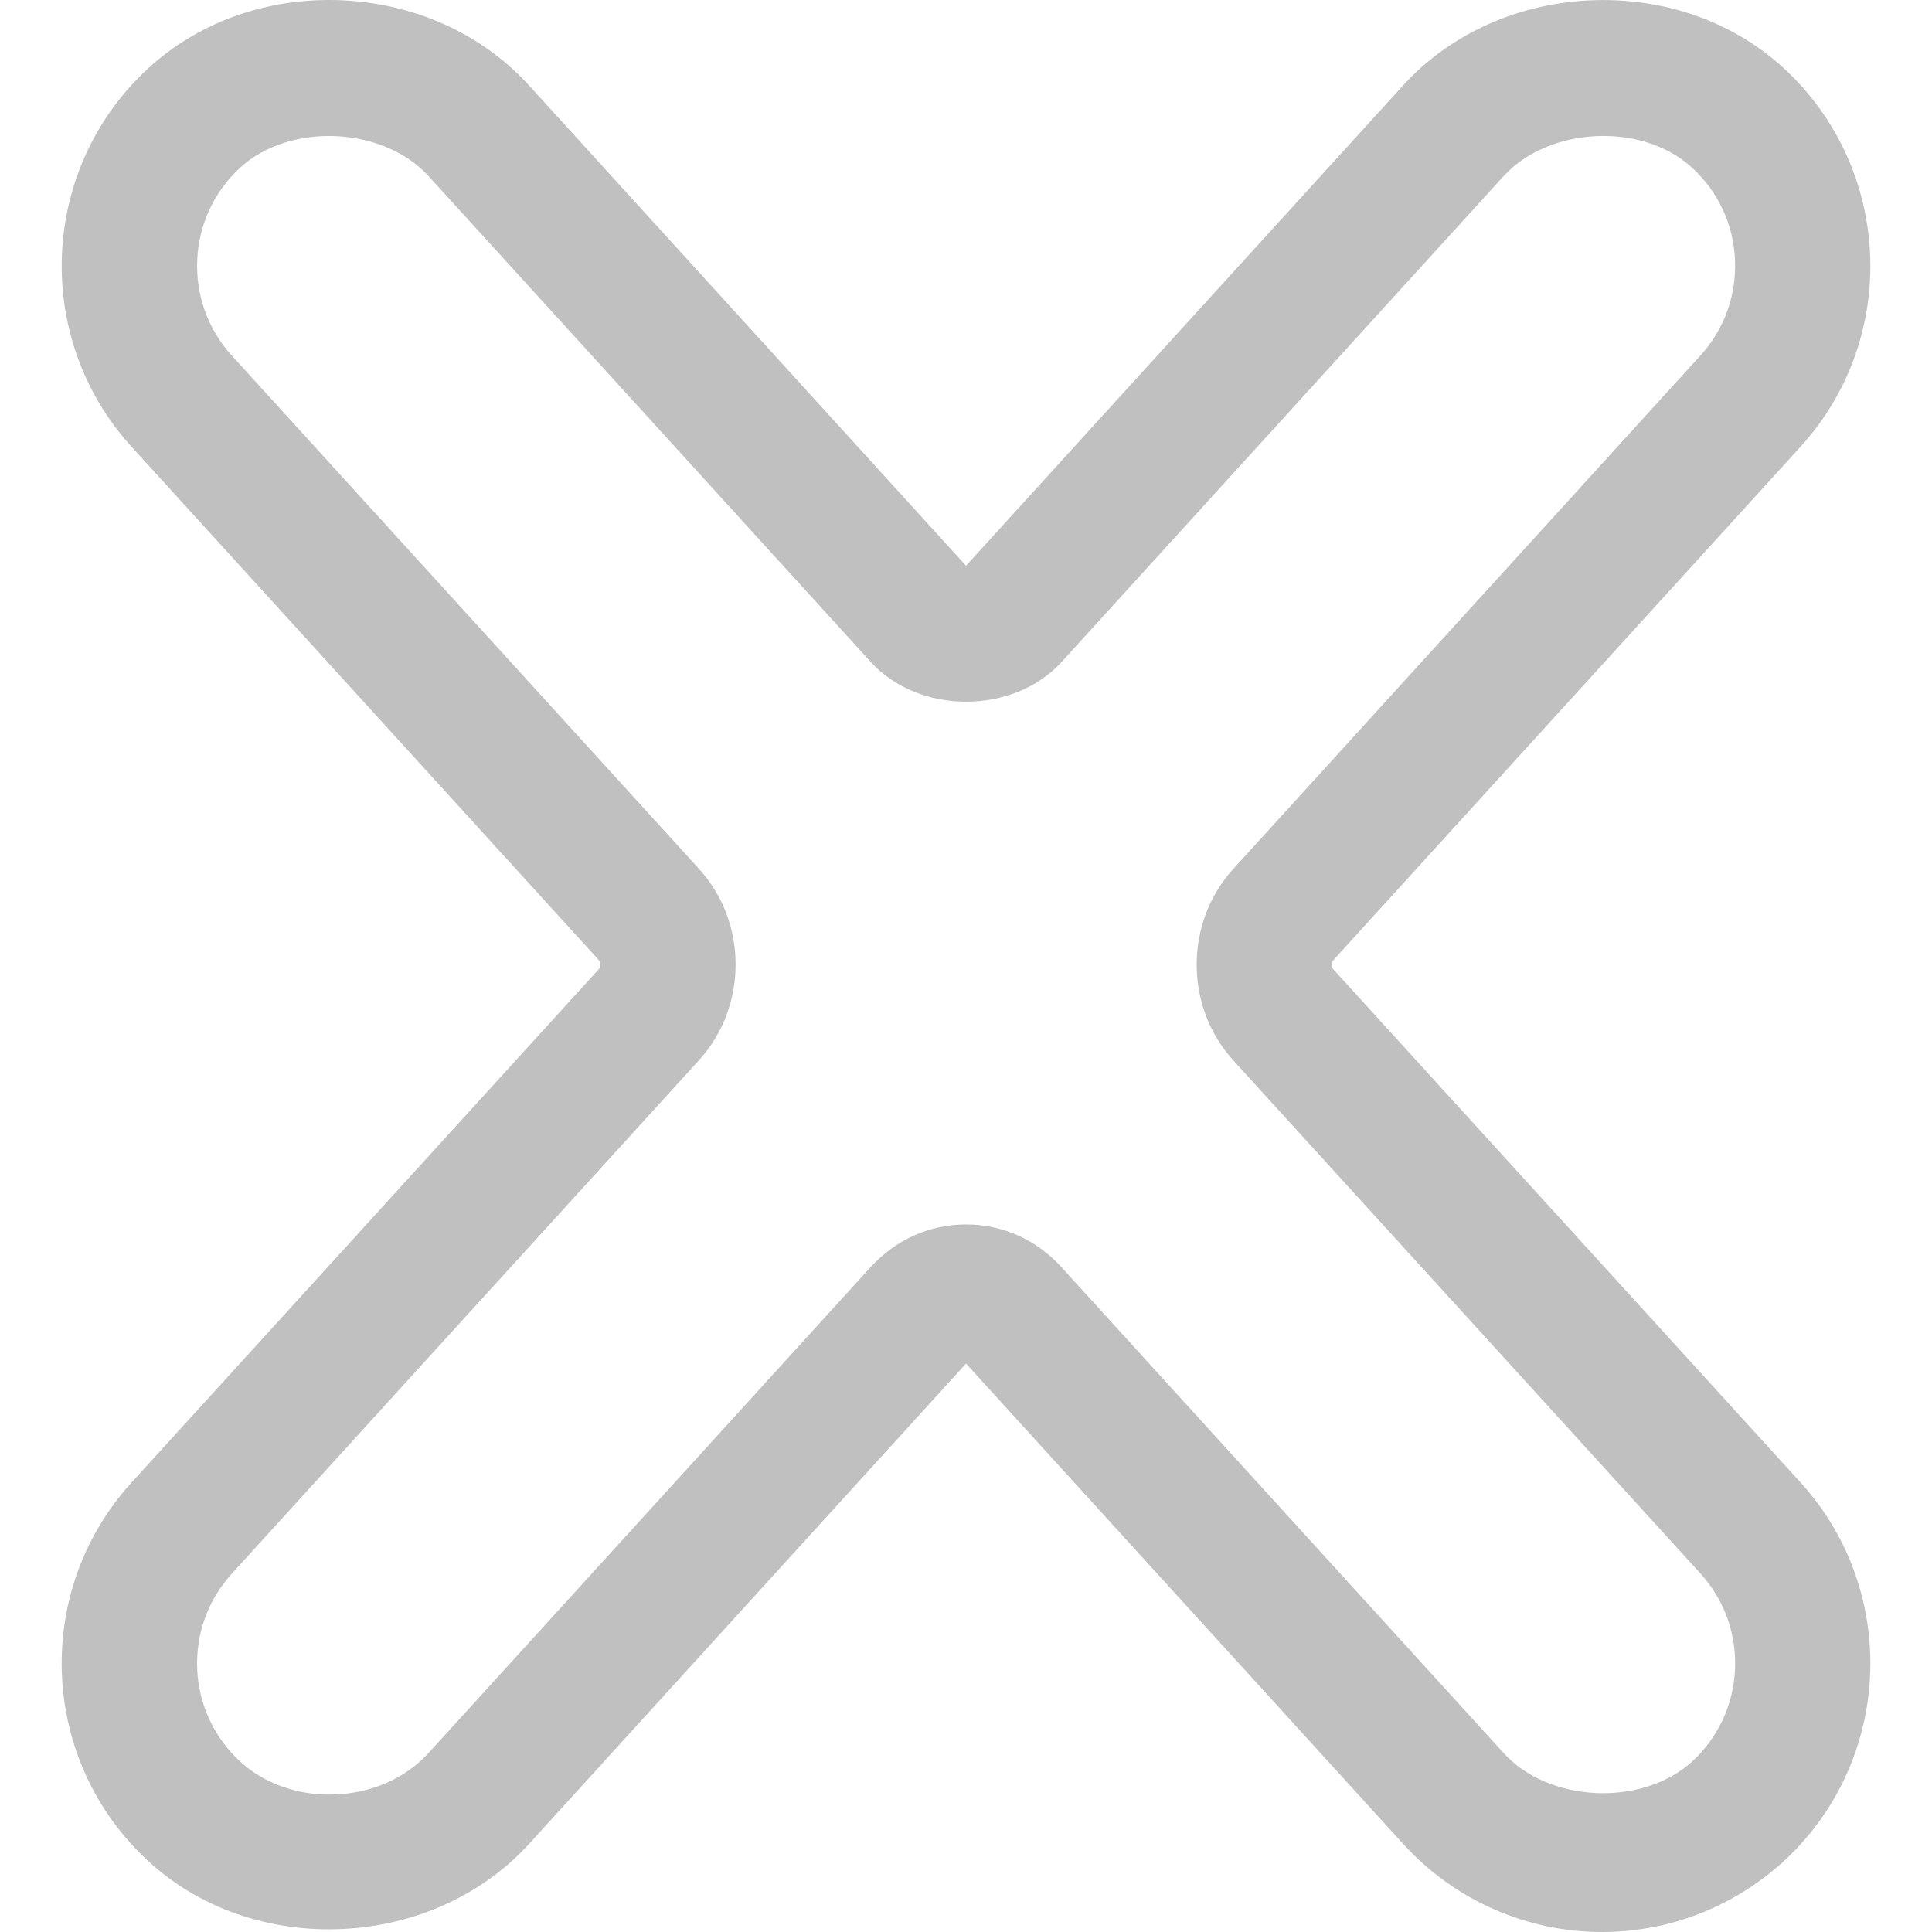 <?xml version="1.0" encoding="iso-8859-1"?>
<svg version="1.1" id="Capa_1" xmlns="http://www.w3.org/2000/svg" xmlns:xlink="http://www.w3.org/1999/xlink" x="0px" y="0px" viewBox="0 0 32.235 32.235" style="enable-background:new 0 0 32.235 32.235;" xml:space="preserve">
	<g>
		<path style="fill:#c0c0c0;" d="M30.044,24.737l-7.799-8.566c-0.027-0.031-0.028-0.121,0-0.149l7.799-8.571
		c1.66-1.827,1.526-4.666-0.299-6.329c-0.796-0.723-1.86-1.121-2.997-1.121c-1.295,0-2.51,0.517-3.333,1.419l-7.297,8.019
		L8.822,1.42C8,0.518,6.787,0,5.493,0C4.355,0,3.29,0.398,2.492,1.122C0.665,2.785,0.531,5.624,2.194,7.453l7.797,8.566
		c0.027,0.031,0.028,0.122,0,0.151l-7.799,8.569c-1.661,1.828-1.527,4.667,0.3,6.33c0.795,0.724,1.859,1.121,2.997,1.121
		c1.295,0,2.51-0.519,3.333-1.419l7.296-8.02l7.297,8.018c0.847,0.932,2.055,1.466,3.313,1.466c1.116,0,2.188-0.414,3.018-1.167
		C31.57,29.405,31.704,26.566,30.044,24.737z M28.227,29.396c-0.834,0.754-2.388,0.683-3.139-0.147l-7.373-8.101
		c-0.419-0.464-0.985-0.718-1.596-0.718c-0.61,0-1.176,0.254-1.596,0.715L7.15,29.249c-0.4,0.44-1.001,0.693-1.652,0.693
		c-0.569,0.001-1.097-0.193-1.485-0.546c-0.905-0.824-0.972-2.231-0.147-3.138l7.798-8.57c0.812-0.895,0.814-2.295,0-3.19
		L3.866,5.931C3.042,5.025,3.108,3.617,4.012,2.793C4.845,2.036,6.4,2.112,7.151,2.939l7.373,8.101
		c0.805,0.89,2.385,0.89,3.191,0.002l7.371-8.102c0.755-0.829,2.311-0.904,3.139-0.148c0.438,0.398,0.695,0.944,0.723,1.537
		c0.027,0.594-0.176,1.162-0.574,1.6L20.575,14.5c-0.812,0.894-0.812,2.295,0,3.19l7.799,8.566
		C29.197,27.164,29.132,28.571,28.227,29.396z" />
	</g>
</svg>